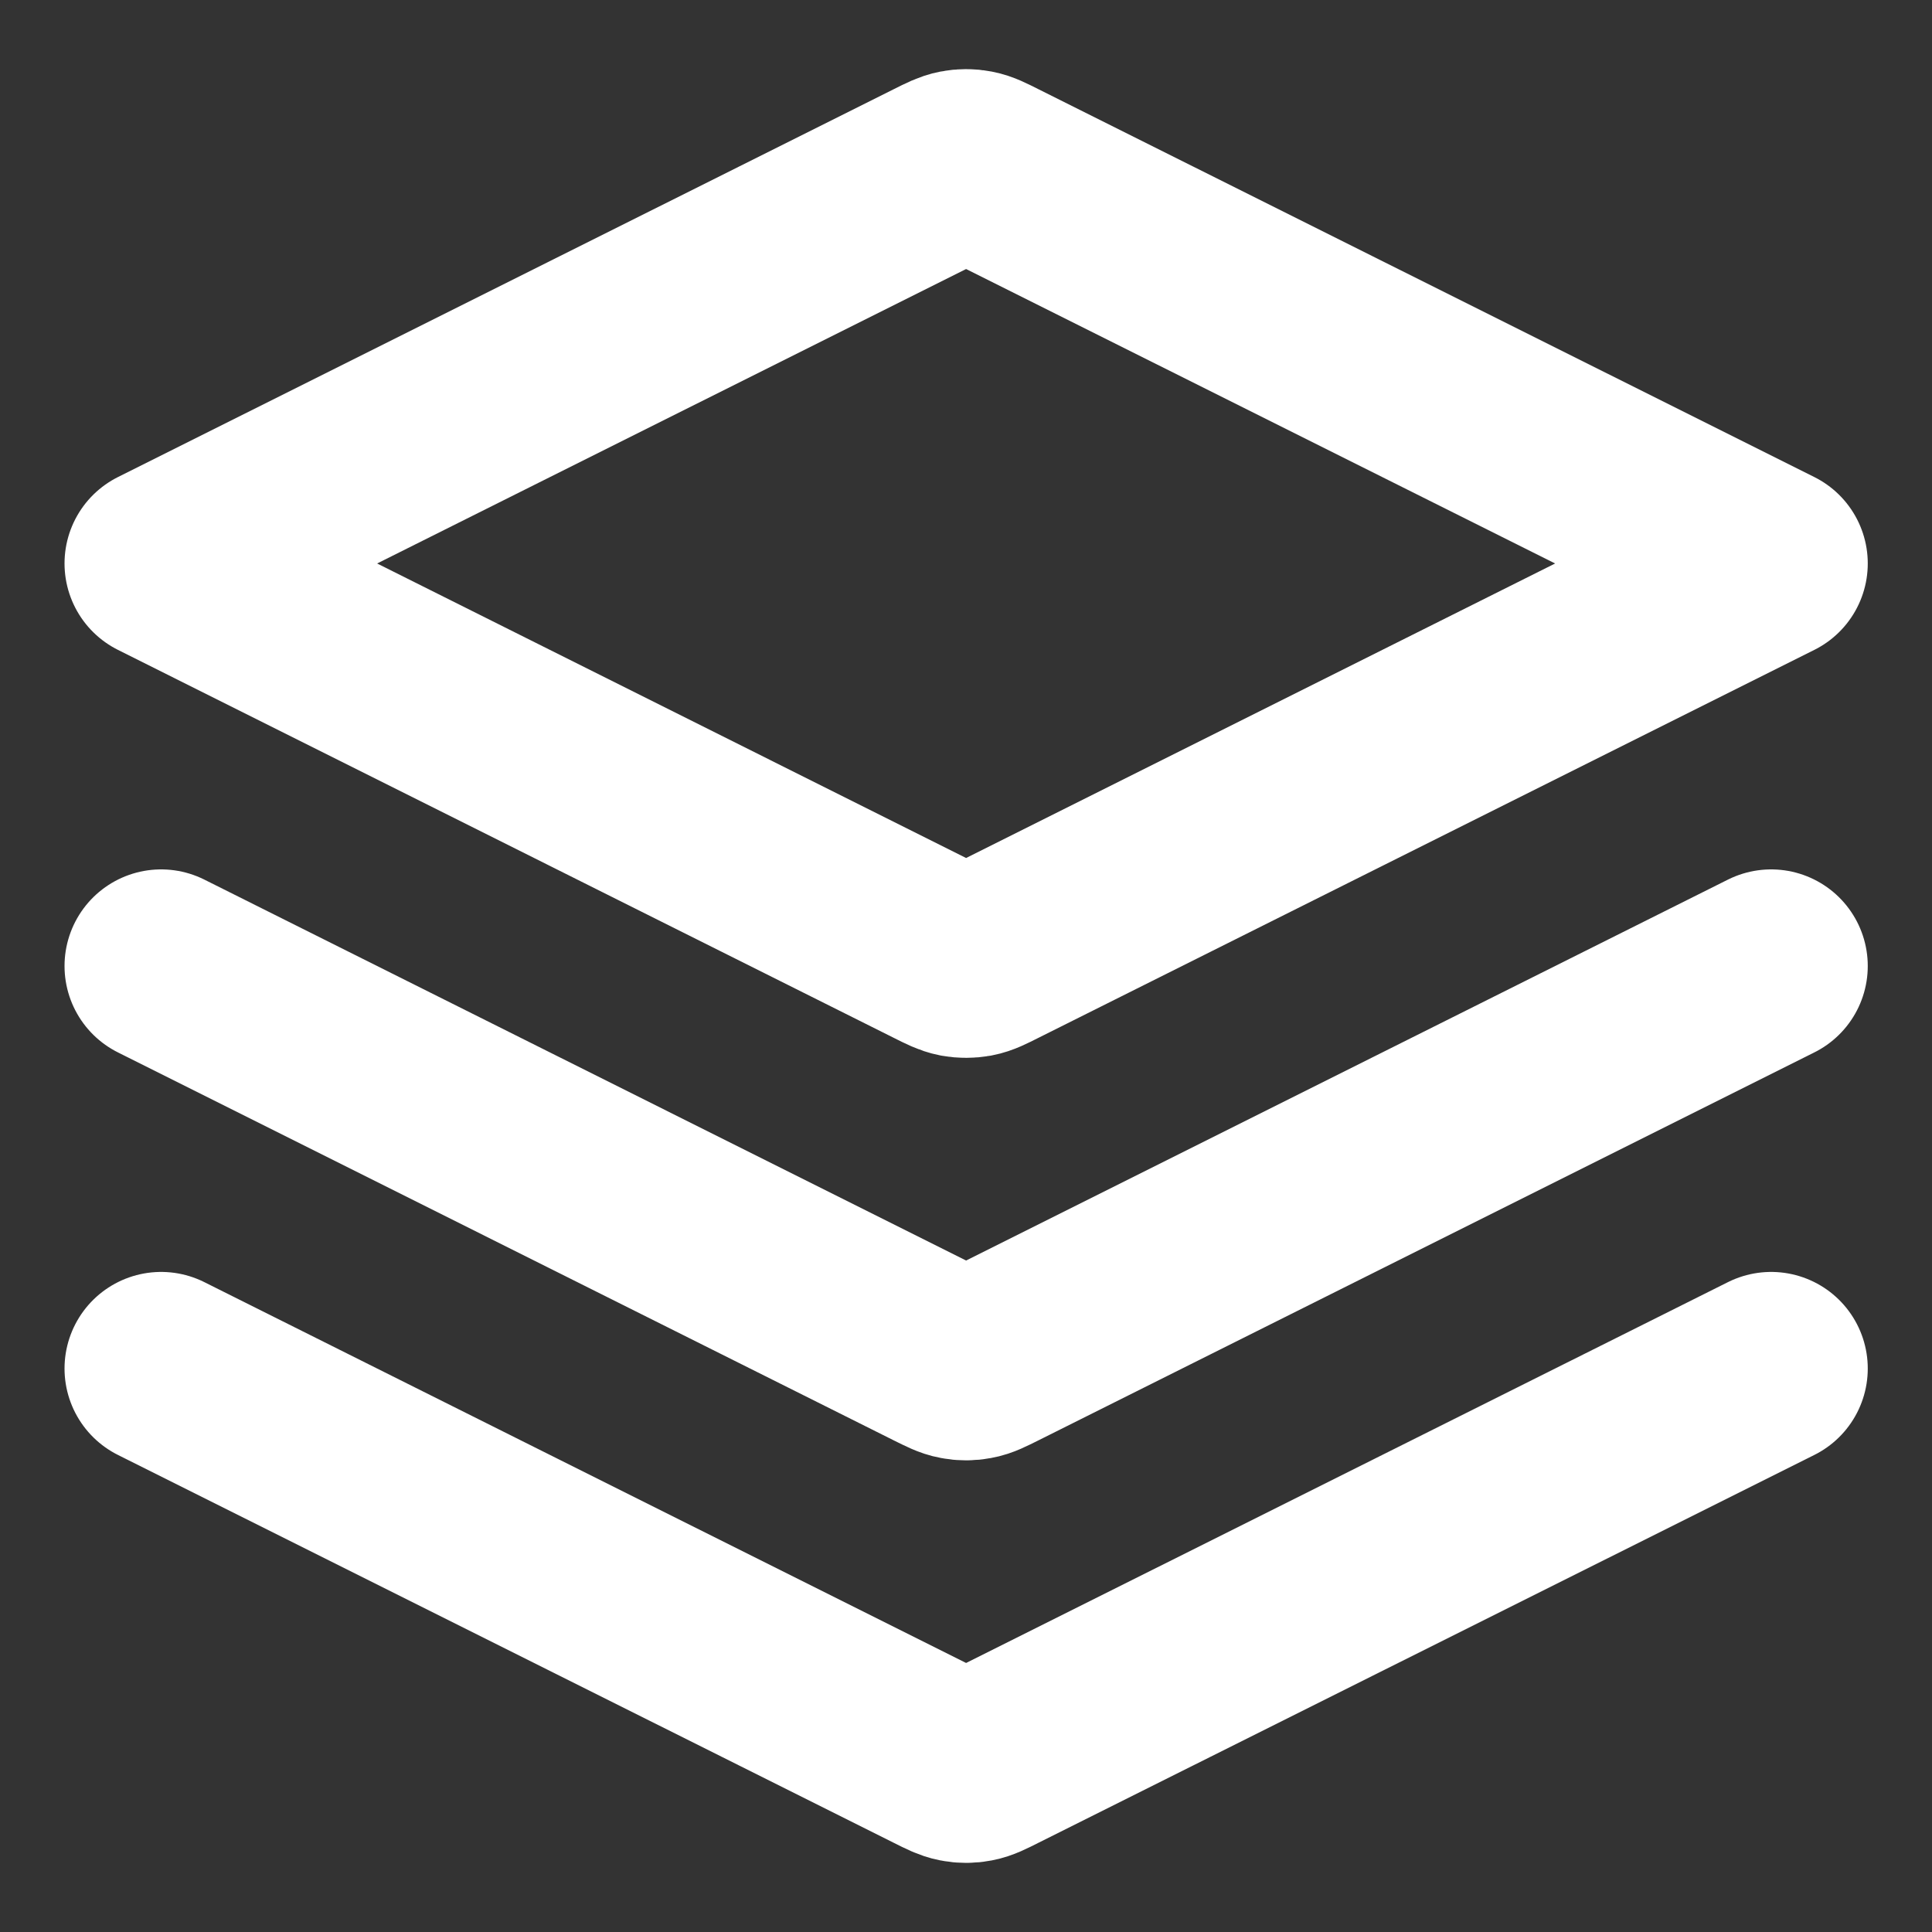 <svg width="20" height="20" viewBox="0 0 20 20" fill="none" xmlns="http://www.w3.org/2000/svg">
<rect x="0" y="0" width="20" height="20" fill="#333333" stroke="none"/>
<g clip-path="url(#clip0_2541_7851)"><path d="M1.668 10L9.703 14.018C9.812 14.072 9.867 14.1 9.924 14.11C9.975 14.12 10.027 14.12 10.078 14.11C10.136 14.1 10.19 14.072 10.299 14.018L18.335 10M1.668 14.167L9.703 18.184C9.812 18.239 9.867 18.266 9.924 18.277C9.975 18.287 10.027 18.287 10.078 18.277C10.136 18.266 10.19 18.239 10.299 18.184L18.335 14.167M1.668 5.833L9.703 1.816C9.812 1.761 9.867 1.734 9.924 1.723C9.975 1.713 10.027 1.713 10.078 1.723C10.136 1.734 10.19 1.761 10.299 1.816L18.335 5.833L10.299 9.851C10.19 9.906 10.136 9.933 10.078 9.944C10.027 9.953 9.975 9.953 9.924 9.944C9.867 9.933 9.812 9.906 9.703 9.851L1.668 5.833Z" stroke="white" stroke-width="2" stroke-linecap="round" stroke-linejoin="round"/></g><defs><clipPath id="clip0_2541_7851"><rect width="20" height="20" fill="white"/></clipPath></defs>
</svg>
